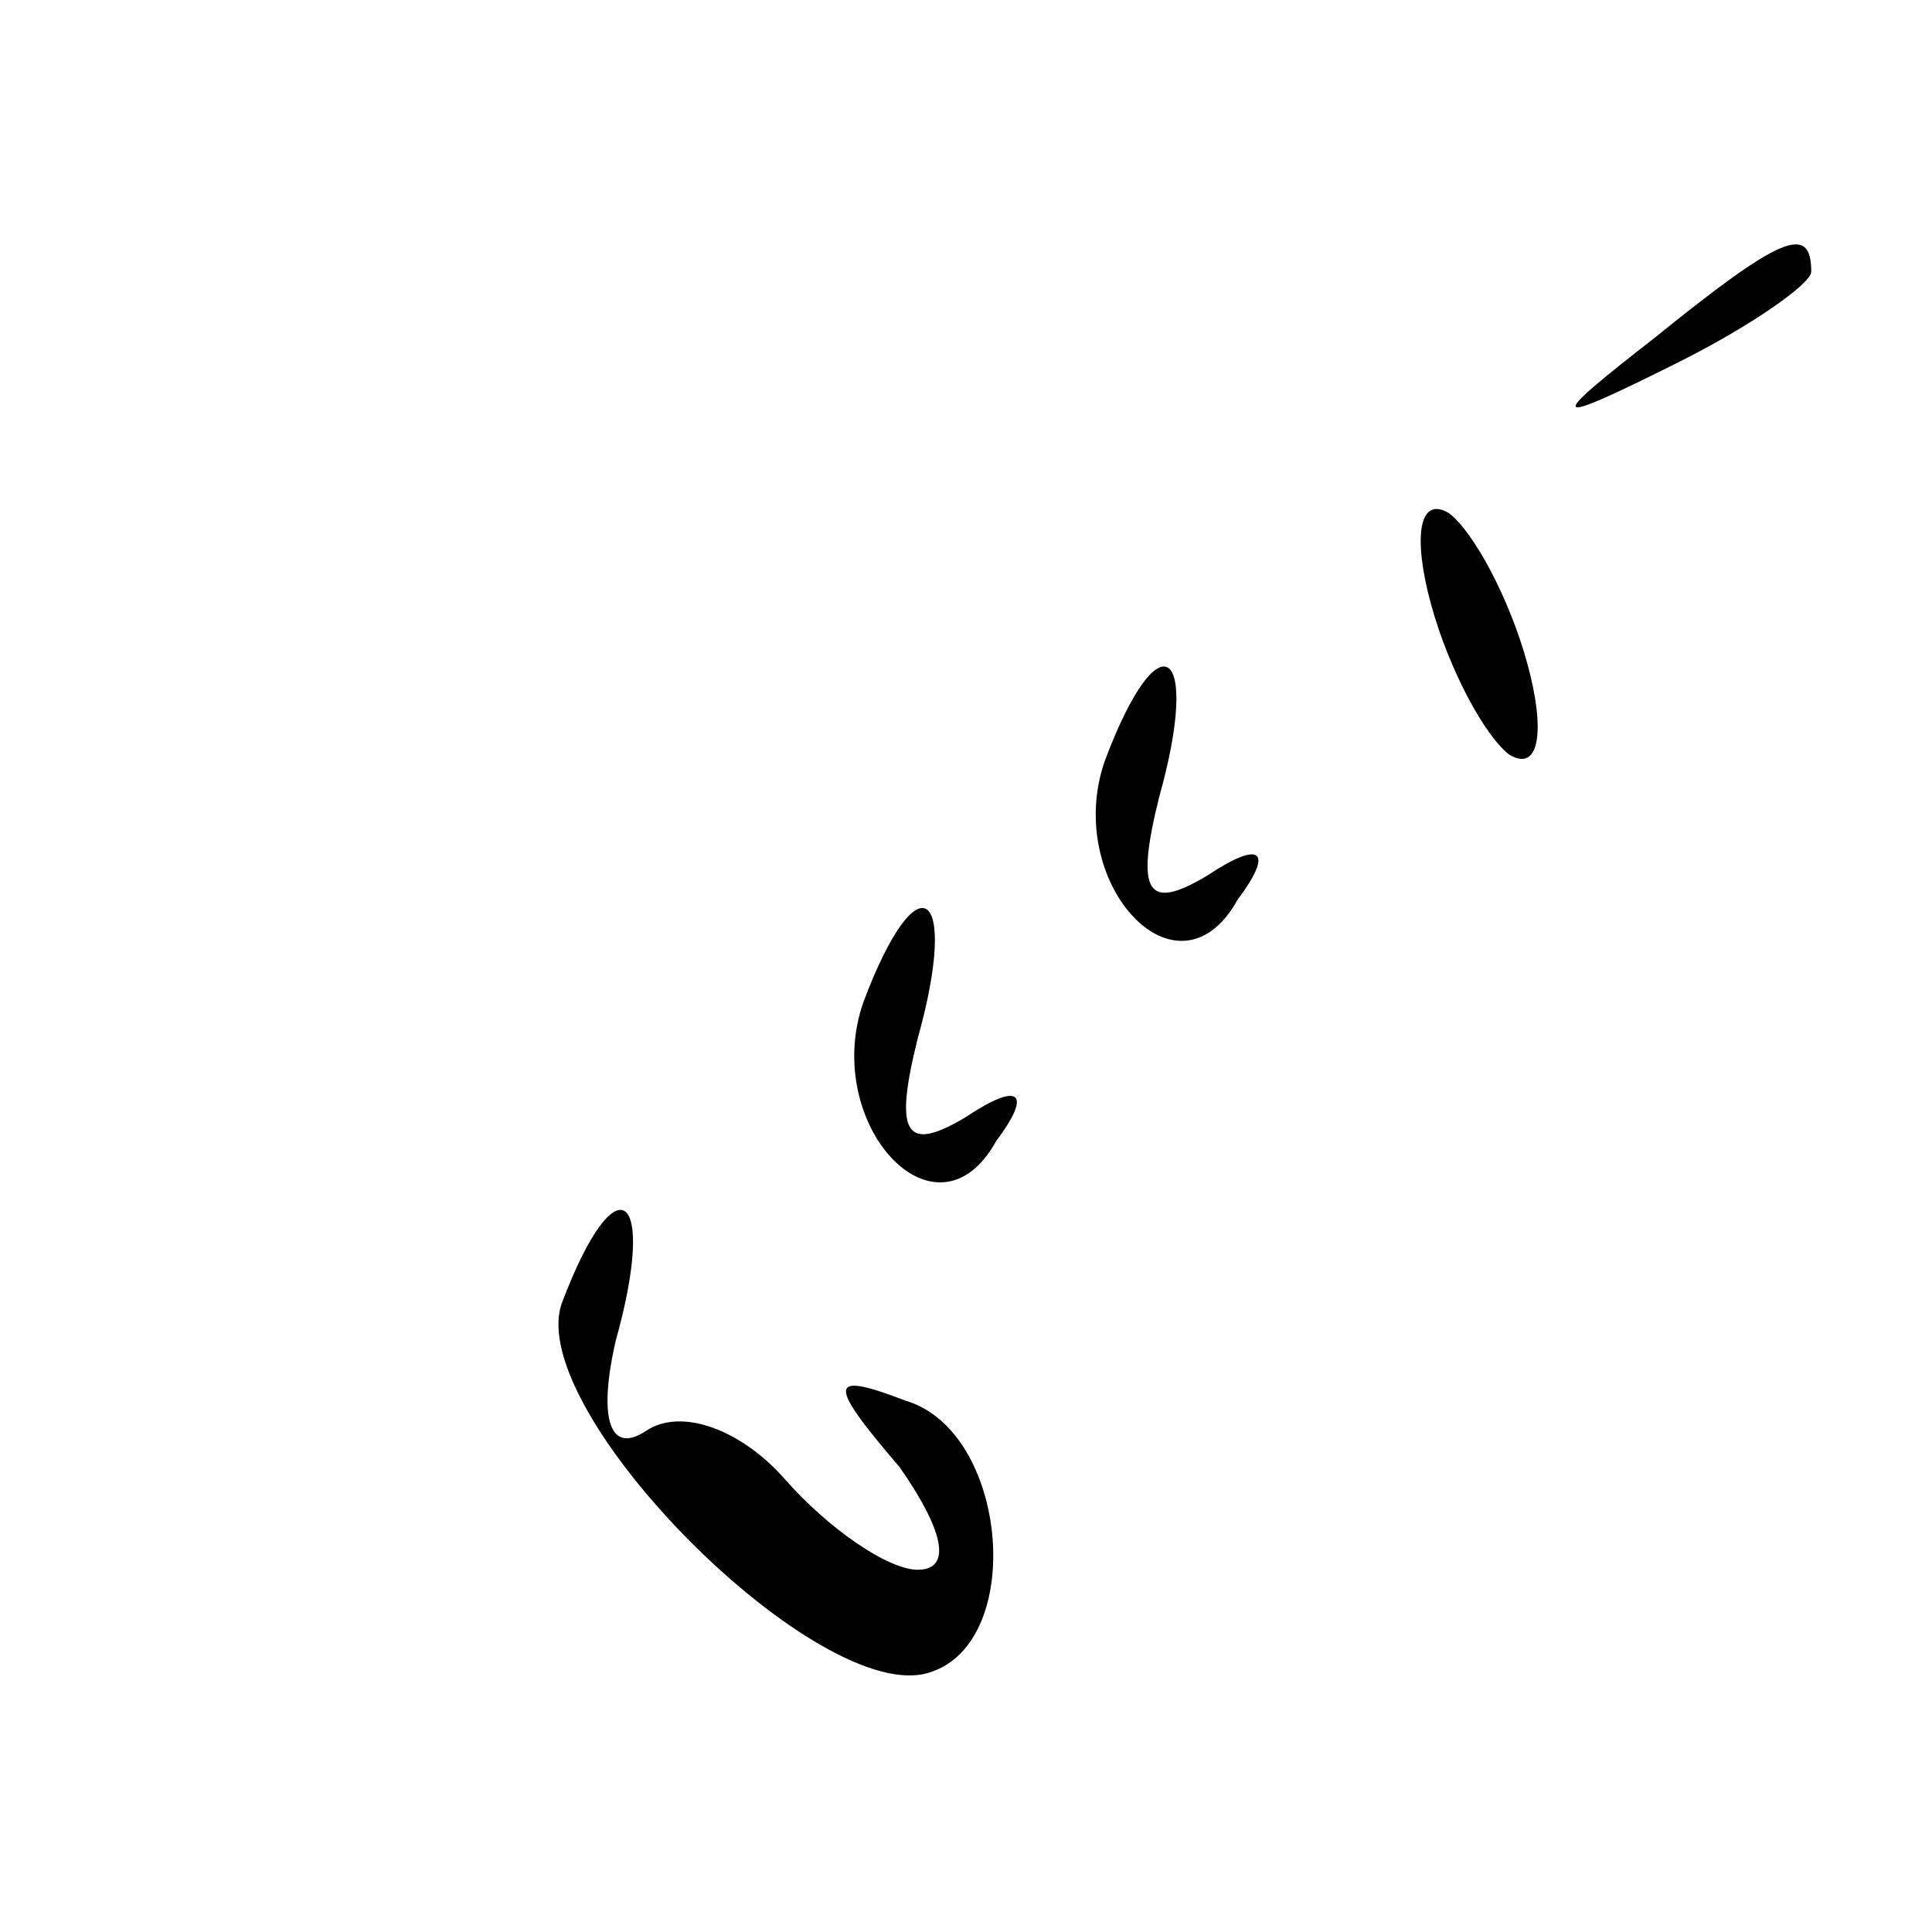<?xml version="1.0" standalone="no"?>
<!DOCTYPE svg PUBLIC "-//W3C//DTD SVG 20010904//EN"
 "http://www.w3.org/TR/2001/REC-SVG-20010904/DTD/svg10.dtd">
<svg version="1.0" xmlns="http://www.w3.org/2000/svg"
 width="32pt" height="32pt" viewBox="0 0 32 32"
 preserveAspectRatio="xMidYMid meet">
<g transform="translate(0,32) scale(0.1,-0.1)"
fill="#000000" stroke="none">
<path fill="#000000" stroke="none" d="M274 264 c-18 -14 -18 -15 4 -4 12 6
22 13 22 15 0 8 -5 6 -26 -11z"/>
<path fill="#000000" stroke="none" d="M237 220 c3 -11 9 -22 13 -25 5 -3 6 4
3 15 -3 11 -9 22 -13 25 -5 3 -6 -4 -3 -15z"/>
<path fill="#000000" stroke="none" d="M183 194 c-7 -20 12 -41 22 -23 6 8 4
10 -5 4 -10 -6 -12 -3 -8 13 7 25 0 30 -9 6z"/>
<path fill="#000000" stroke="none" d="M143 154 c-7 -20 12 -41 22 -23 6 8 4
10 -5 4 -10 -6 -12 -3 -8 13 7 25 0 30 -9 6z"/>
<path fill="#000000" stroke="none" d="M93 104 c-6 -18 43 -67 61 -61 16 5 13
40 -4 45 -13 5 -13 3 -1 -11 7 -10 9 -17 3 -17 -5 0 -15 7 -22 15 -7 8 -17 12
-23 8 -6 -4 -8 2 -5 15 7 25 0 30 -9 6z"/>
</g>
</svg>
